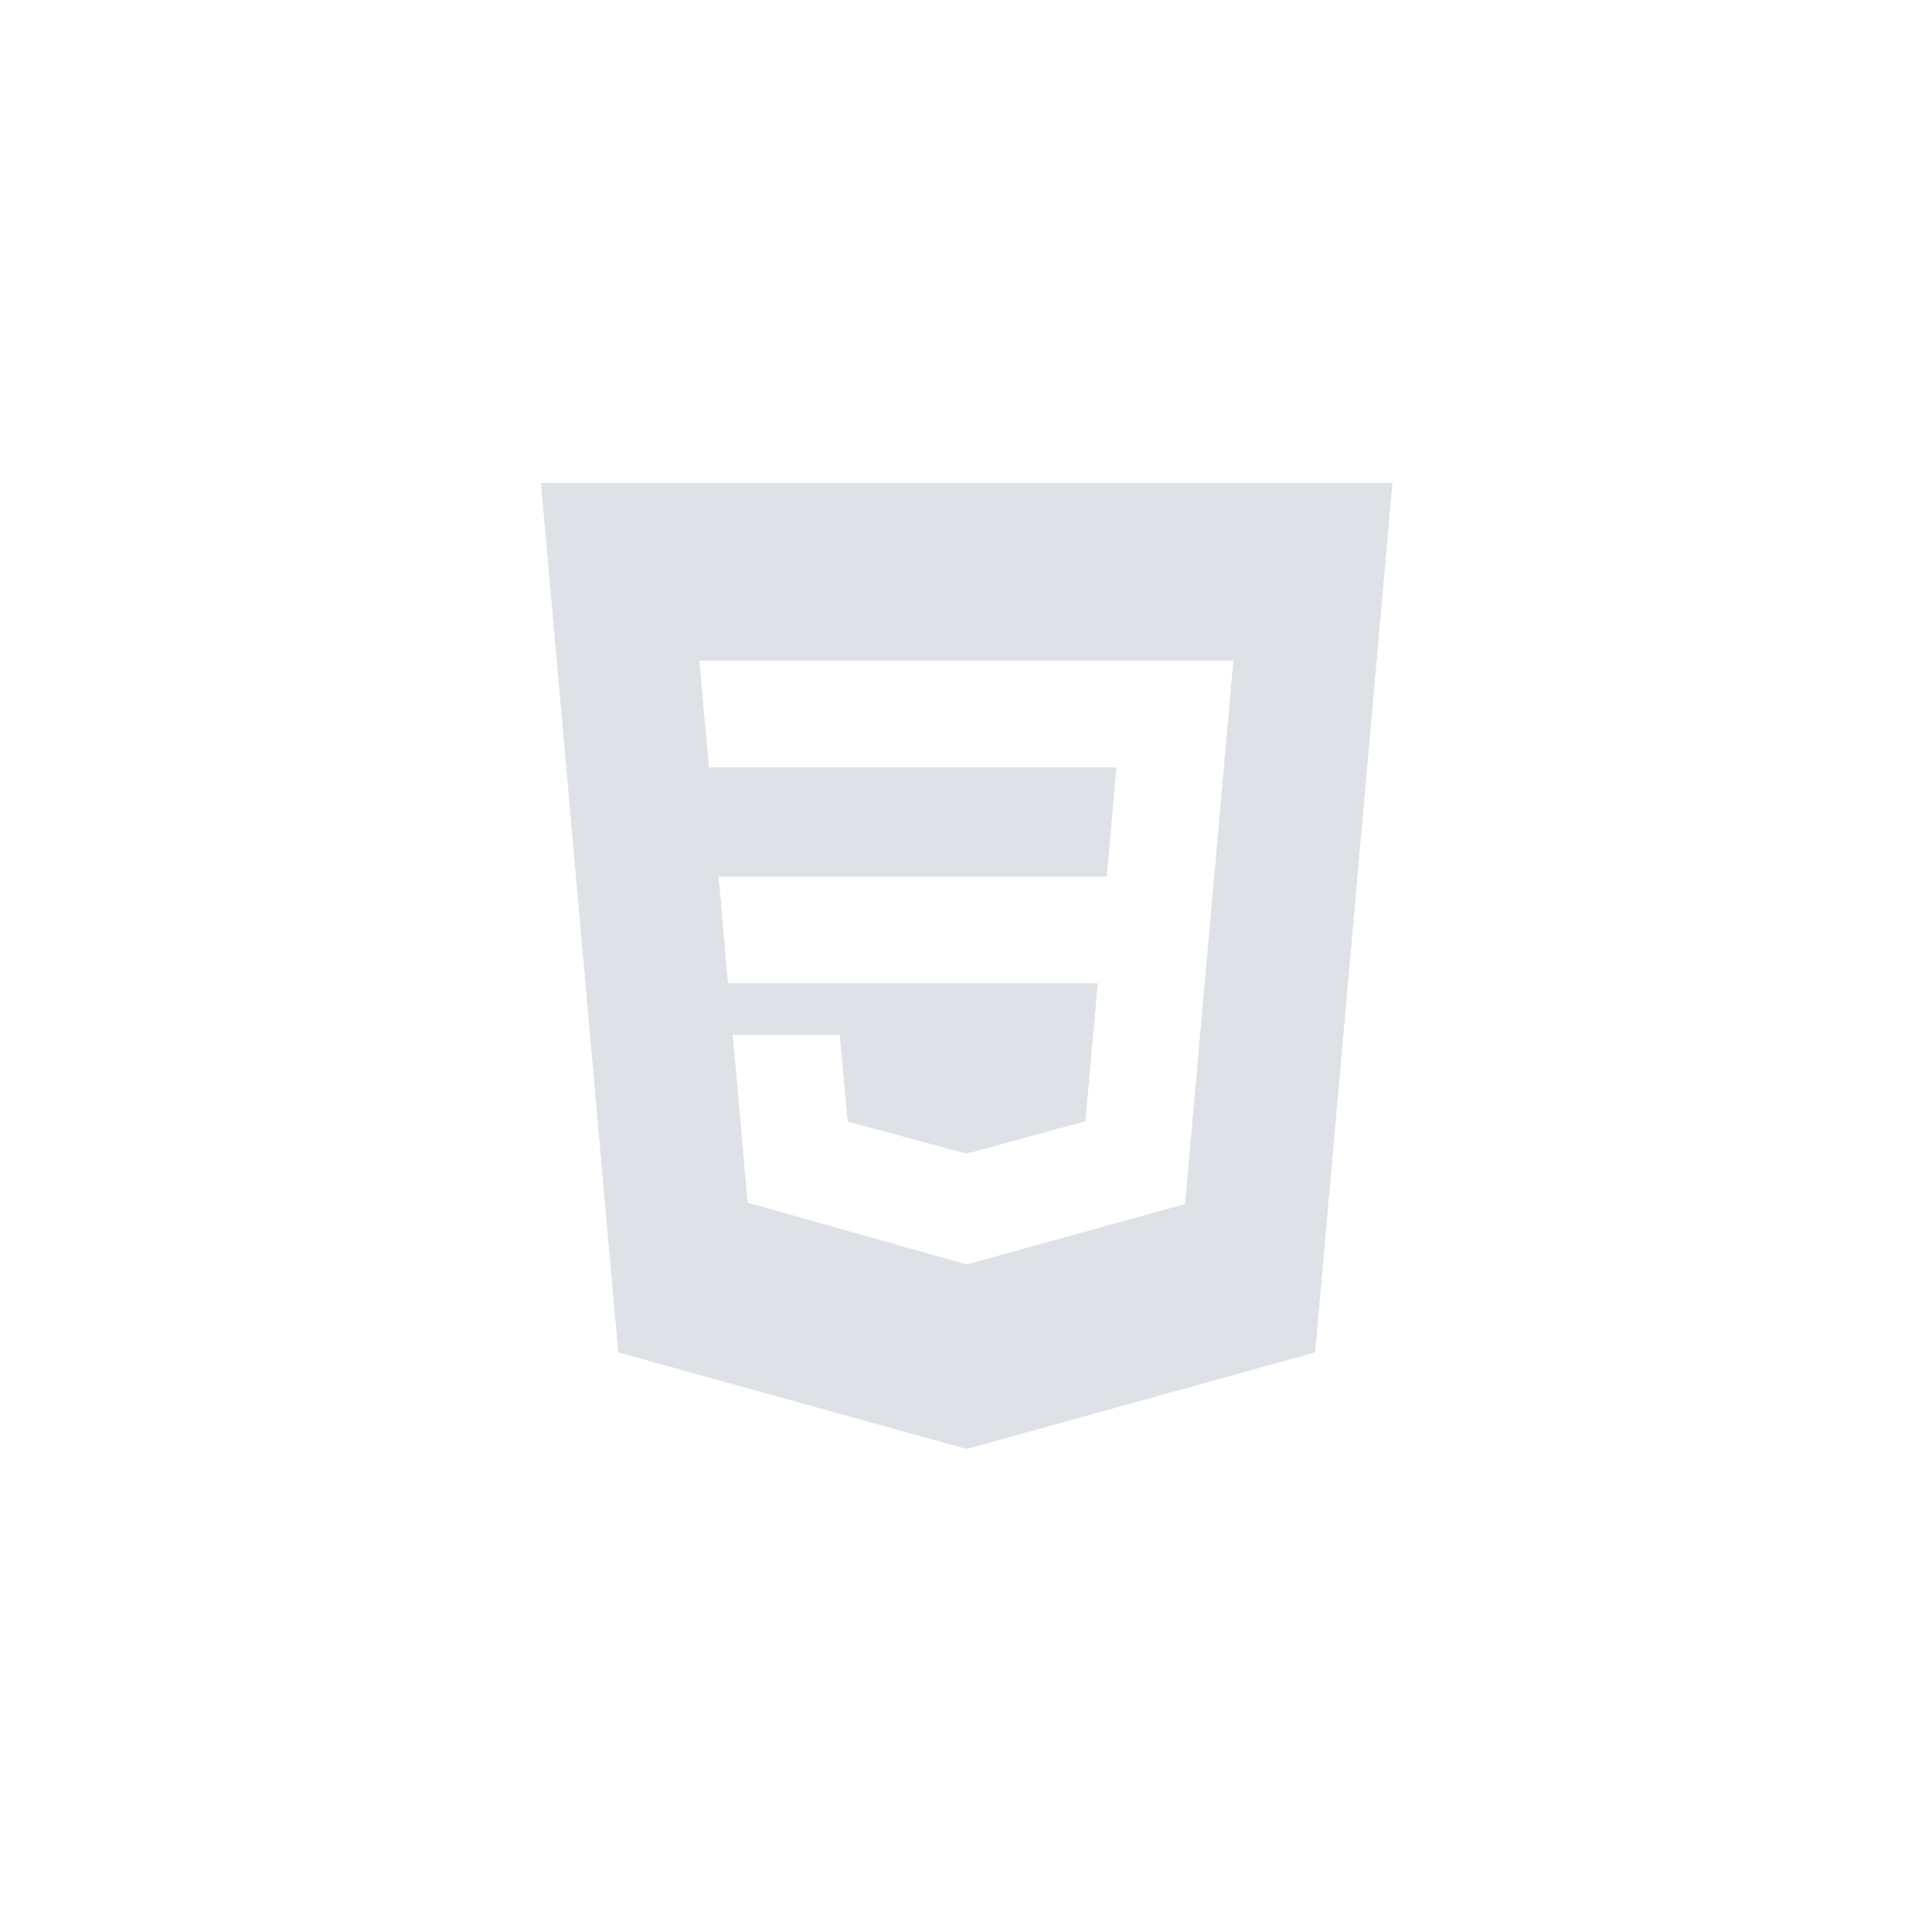 <svg width="300" height="300" viewBox="0 0 300 300" fill="none" xmlns="http://www.w3.org/2000/svg">
<path d="M216.214 75L204.214 210L150.107 225L96 210L84 75H216.214ZM113.786 160.714L116.089 186.75L150.107 196.339L184.018 186.964L191.518 102.589H108.589L110.089 119.143H173.357L171.857 136.125H111.589L113.036 152.679H170.464L168.536 174.107L150.107 179.143L131.625 174.161L130.393 160.714H113.786Z" fill="#DEE1E6"/>
</svg>
